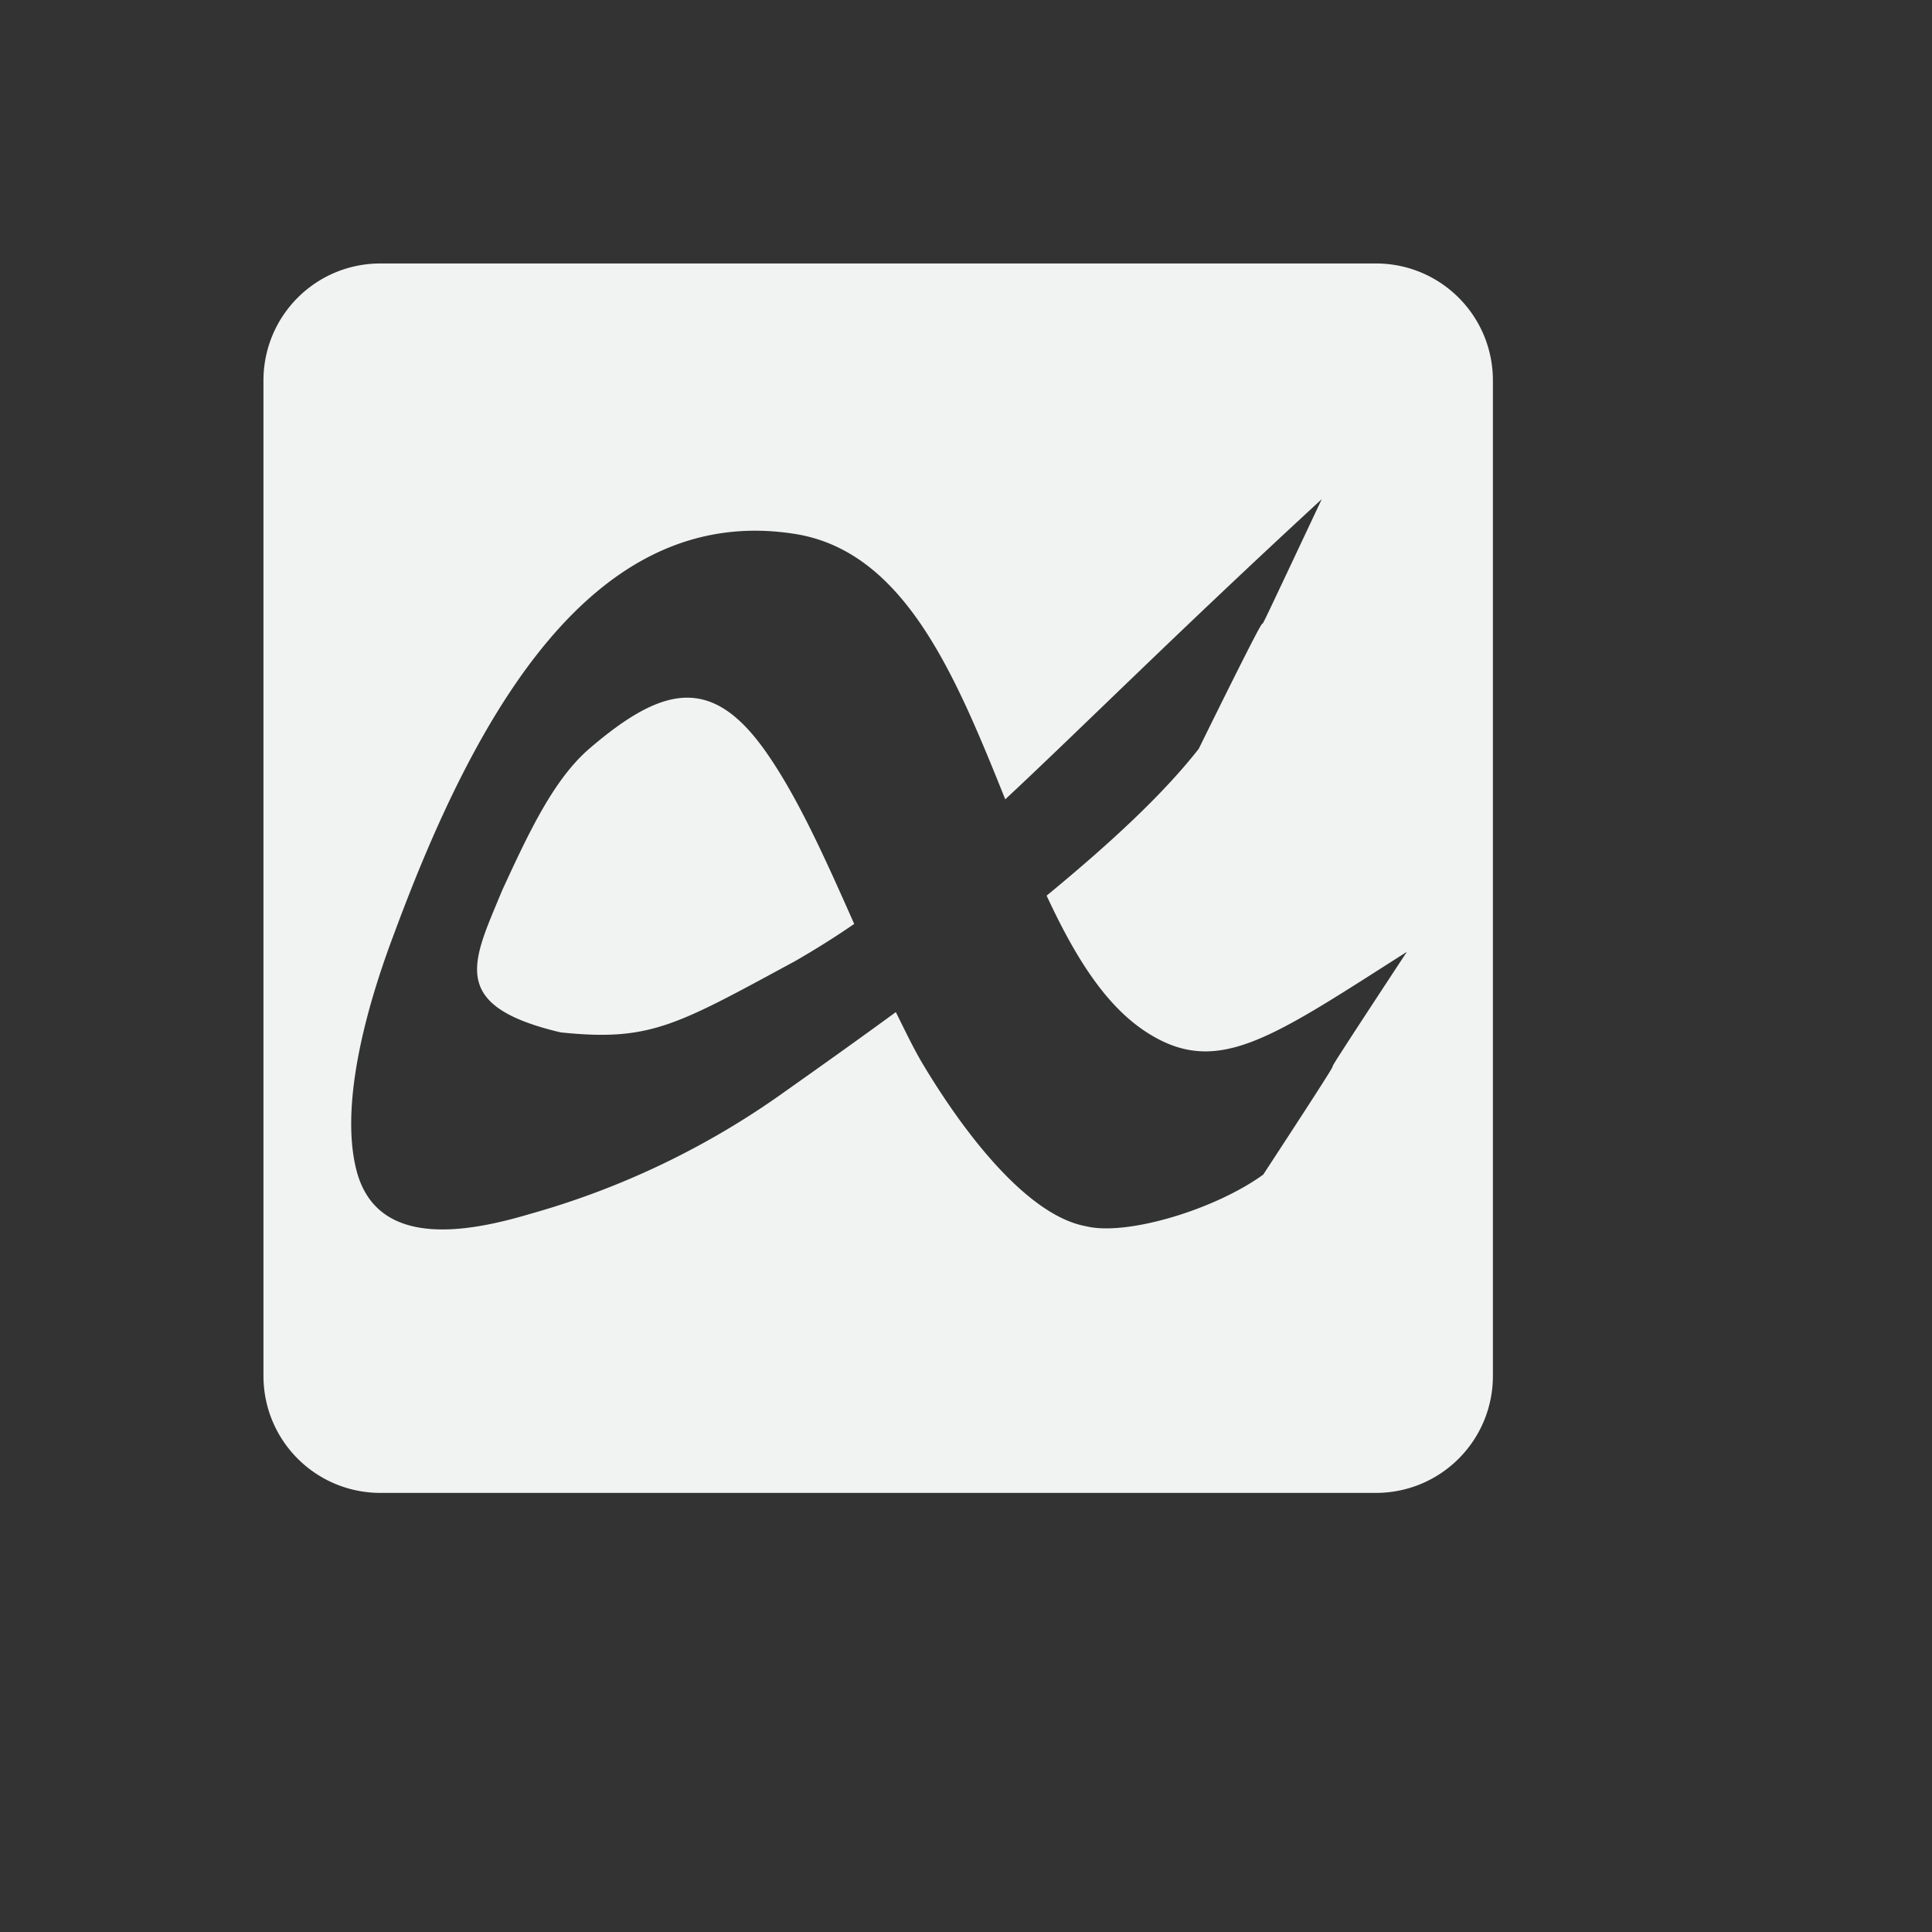 <svg xmlns="http://www.w3.org/2000/svg" viewBox="-2 -2 22 22">
    <rect x="-2" y="-2" width="22" height="22" fill="#333333" stroke="none"/>
    <path d="M2.334 1C1.595 1 1 1.595 1 2.334v11.332C1 14.405 1.595 15 2.334 15h11.332c.739 0 1.334-.595 1.334-1.334V2.334C15 1.595 14.405 1 13.666 1H2.334zm10.717 2.684c-1.334 2.833-.001.001-1.401 2.843-.412.527-1.025 1.09-1.732 1.672.304.654.645 1.226 1.115 1.54.816.543 1.422.095 2.987-.9-1.658 2.522-.051.112-1.635 2.536-.552.401-1.563.703-2.02.588-.64-.117-1.344-.989-1.86-1.852-.107-.18-.204-.386-.304-.586-.41.3-.83.599-1.26.903a9.295 9.295 0 0 1-2.908 1.396c-.707.21-1.748.405-1.976-.506-.238-.949.329-2.413.447-2.73.89-2.393 2.222-4.877 4.549-4.508 1.251.199 1.83 1.62 2.394 3.022.87-.811 1.935-1.88 3.604-3.418zM5.799 5.945c-.32.011-.667.22-1.08.573-.41.35-.69.946-1 1.619-.334.81-.63 1.314.666 1.619 1.02.106 1.314-.079 2.666-.81.237-.136.46-.277.676-.425-.32-.72-.637-1.437-1.01-1.966-.307-.435-.598-.62-.918-.61z" fill="#f1f2f2"/>
</svg>
